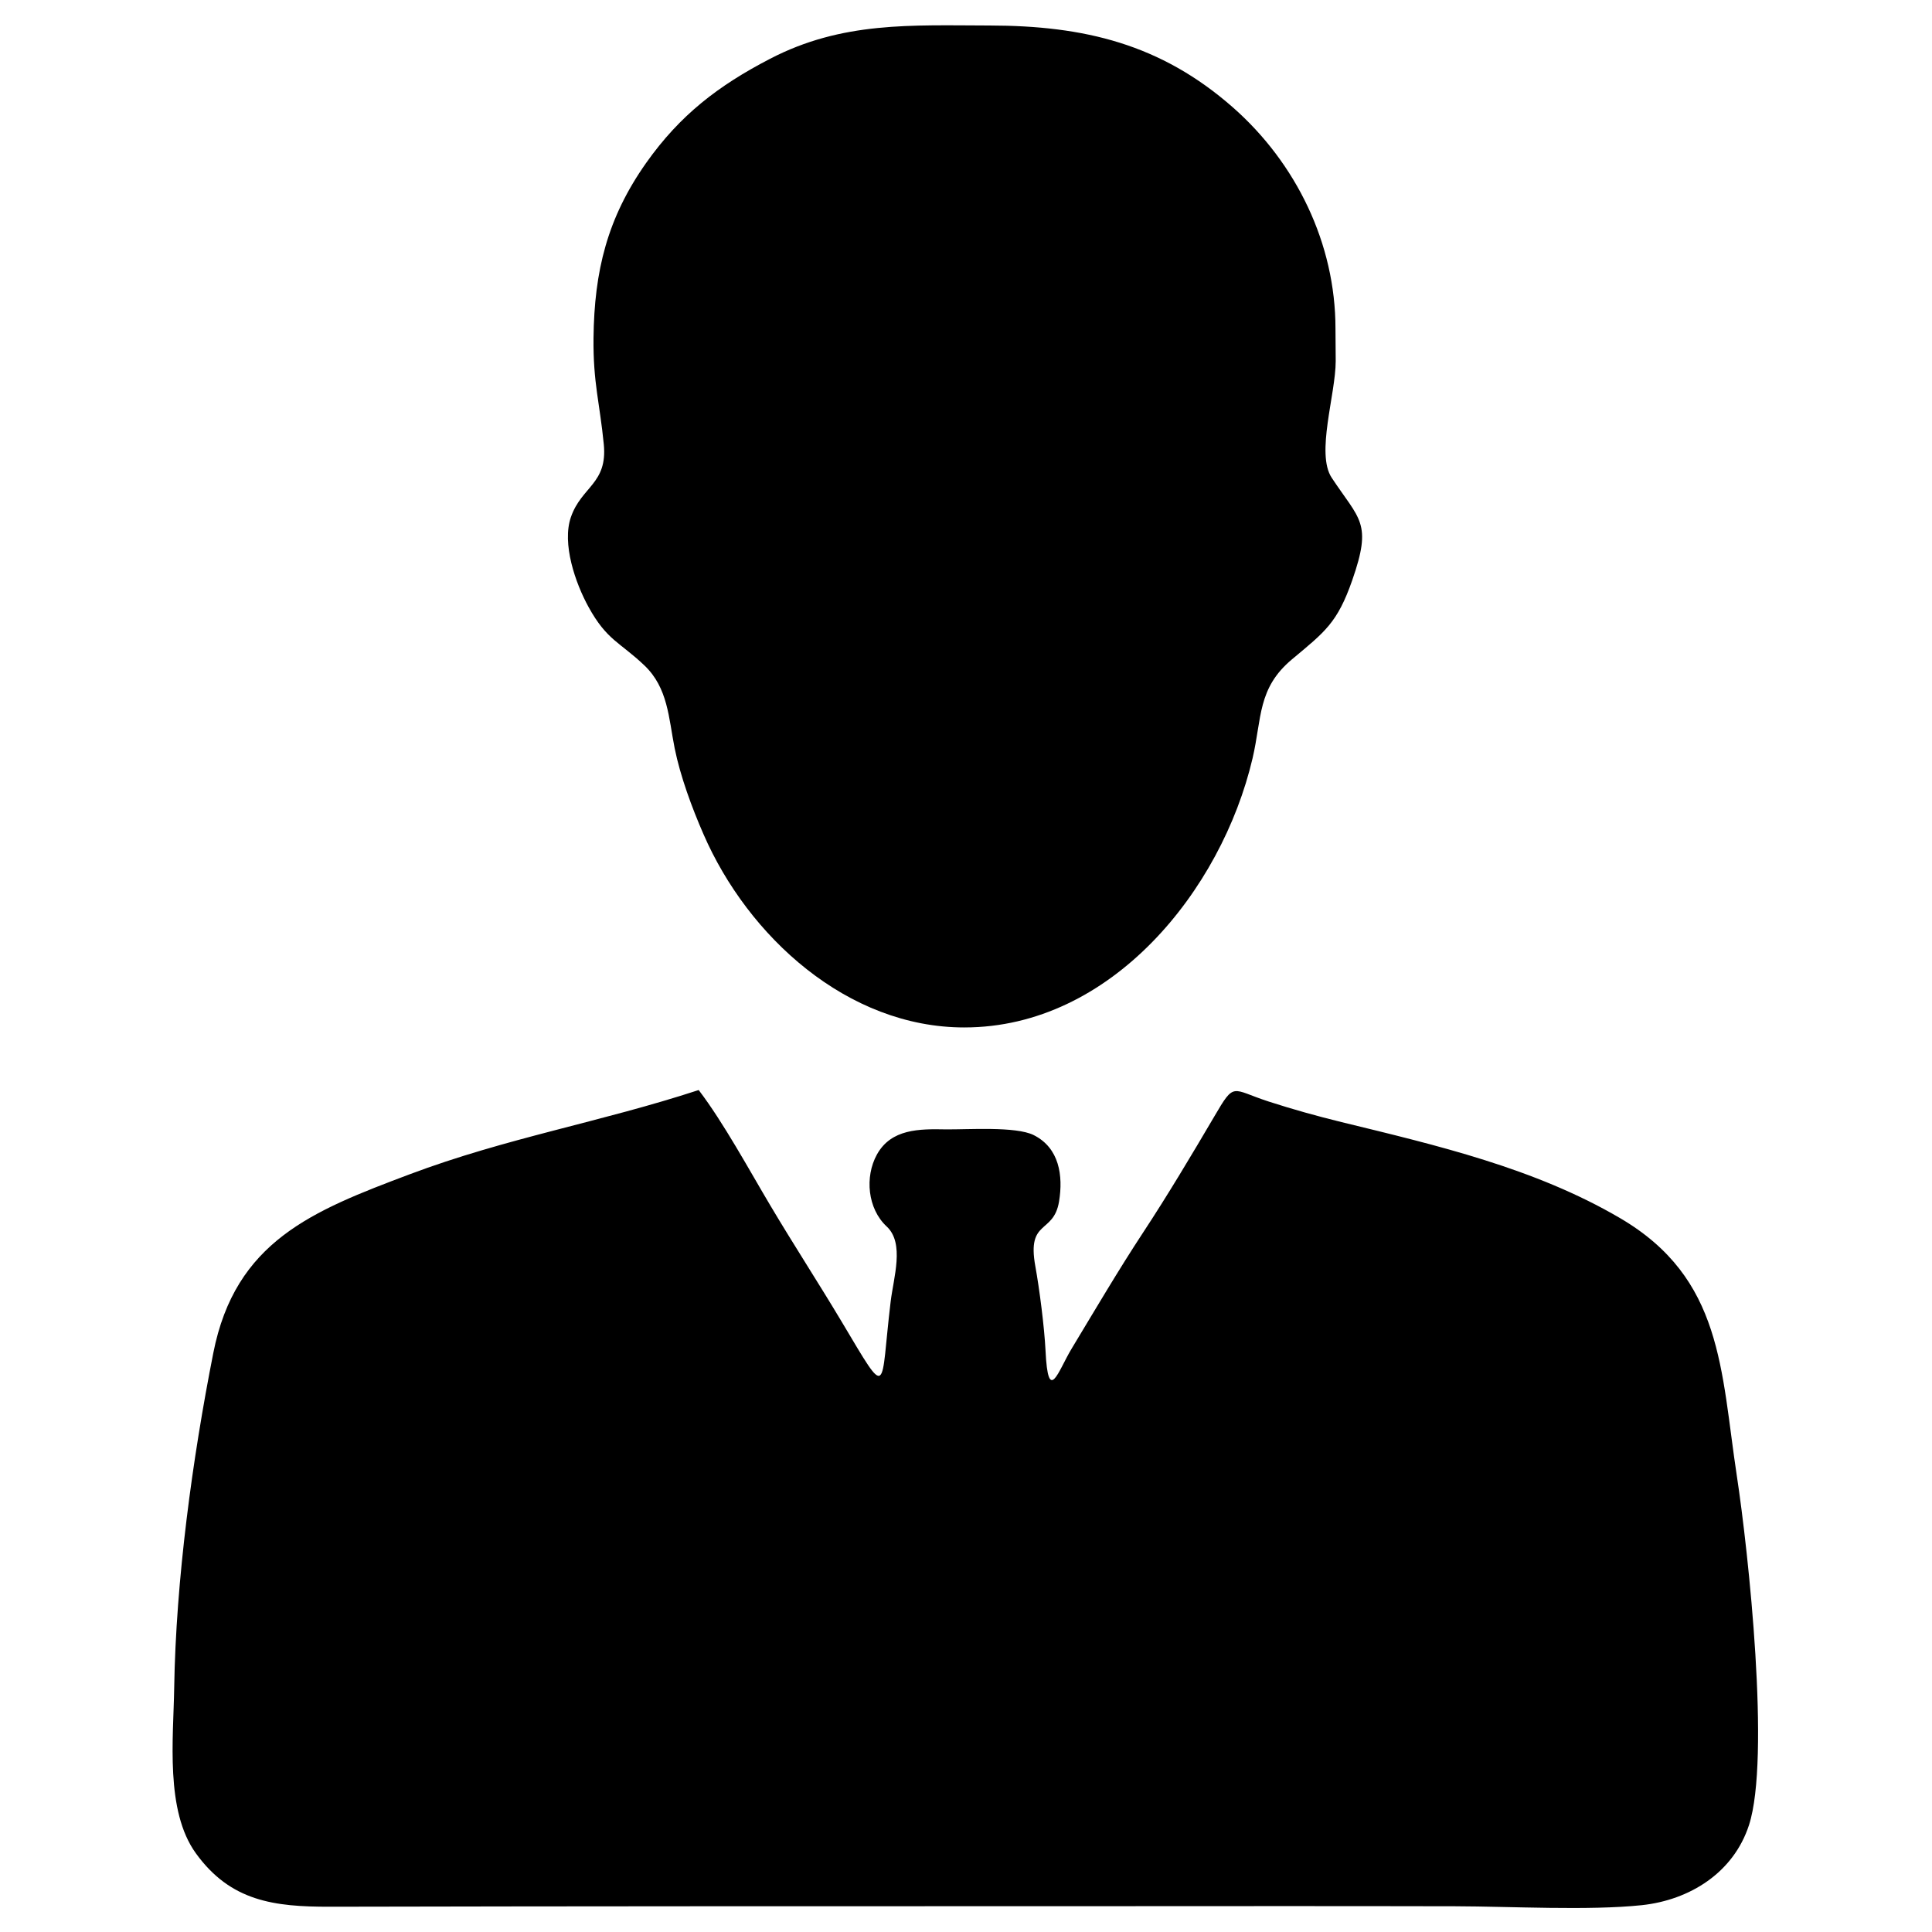 <svg xmlns="http://www.w3.org/2000/svg" viewBox="0 0 250 250">
    <g id="Layer_x0020_1">
        <path fill="currentColor" d="M90.41 141.05c-12.7,4.16 -24.87,6.19 -37.42,10.91 -12.54,4.72 -22.54,8.64 -25.39,23.12 -2.71,13.71 -4.84,29.4 -5.06,43.34 -0.1,6.54 -1.18,15.88 2.8,21.39 4.5,6.23 10.13,6.93 17.34,6.92 32.38,-0.07 64.77,-0.07 97.15,-0.07 16.16,0 32.33,-0.03 48.49,0.01 7.22,0.02 17.24,0.58 24.11,-0.14 6.23,-0.66 11.89,-4.21 13.89,-10.37 2.79,-8.61 -0.07,-35.31 -1.57,-45.15 -2.09,-13.75 -1.8,-25.59 -15.12,-33.39 -11.04,-6.47 -23.73,-9.42 -36.03,-12.42 -3.19,-0.78 -6.34,-1.66 -9.46,-2.67 -4.83,-1.57 -4.34,-2.62 -7.01,1.94 -2.91,4.95 -6.07,10.25 -9.22,15.03 -3.12,4.74 -6.3,10.14 -9.25,15.03 -1.75,2.9 -3.03,7.34 -3.37,0.22 -0.15,-3 -0.78,-7.94 -1.32,-10.91 -1.11,-6.12 2.36,-4.09 3.07,-8.36 0.55,-3.35 0.04,-6.93 -3.28,-8.6 -2.33,-1.16 -8.56,-0.7 -11.42,-0.74 -3.35,-0.06 -7.02,-0.09 -8.87,3.26 -1.59,2.89 -1.21,7.01 1.27,9.31 2.34,2.17 0.88,6.62 0.51,9.72 -1.4,11.57 -0.14,12.98 -6.33,2.61 -3.01,-5.04 -6.22,-9.97 -9.22,-15.02 -2.78,-4.67 -6.08,-10.76 -9.29,-14.97zm34.38 -8.1c18.98,0 33.27,-17.7 37.29,-34.82 1.22,-5.21 0.62,-9.07 5.11,-12.82 4.27,-3.57 5.86,-4.7 7.79,-10.23 2.61,-7.48 0.97,-7.77 -2.66,-13.26 -2.07,-3.14 0.51,-10.74 0.52,-15.09l-0.03 -4.22c0,-10.99 -5.09,-21.42 -13.28,-28.62 -9.35,-8.21 -19.25,-10.57 -31.47,-10.59 -10.12,-0.02 -19.07,-0.55 -28.42,4.31 -6.69,3.47 -11.64,7.27 -16.02,13.46 -5.04,7.14 -6.72,14 -6.82,22.66 -0.06,5.82 0.81,8.42 1.33,13.76 0.5,5.11 -2.87,5.45 -4.25,9.41 -1.2,3.44 0.58,8.57 2.28,11.65 2.38,4.32 4.02,4.51 7.21,7.54 3.08,2.92 3.15,6.83 3.93,10.73 0.73,3.62 2.24,7.71 3.72,11.1 5.77,13.28 18.62,25.03 33.77,25.03z"/>
    </g>
</svg>
